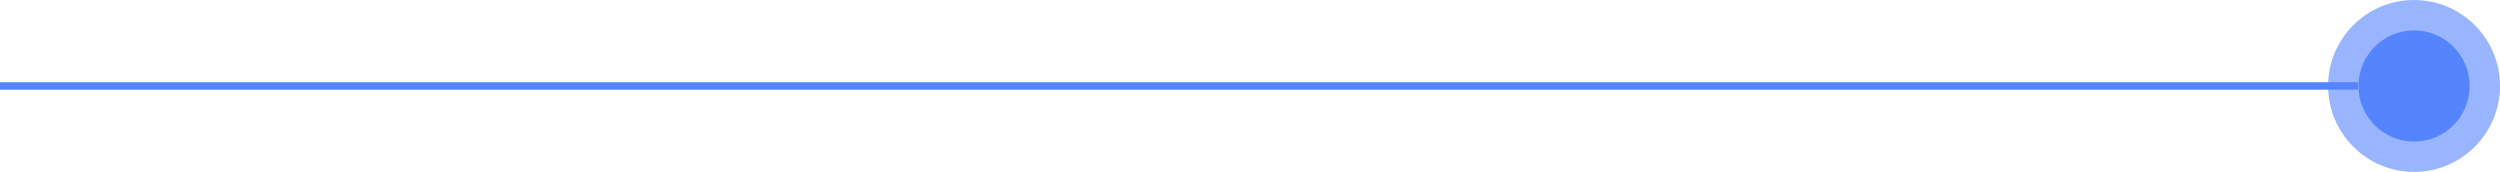 <svg id="Группа_1" data-name="Группа 1" xmlns="http://www.w3.org/2000/svg" width="669" height="46" viewBox="0 0 669 46">
  <defs>
    <style>
      .cls-1, .cls-2 {
        fill: #5584ff;
      }

      .cls-2 {
        opacity: 0.6;
      }
    </style>
  </defs>
  <rect id="Prostokąt_18" data-name="Prostokąt 18" class="cls-1" y="22" width="631" height="2"/>
  <circle id="Elipsa_1" data-name="Elipsa 1" class="cls-2" cx="646" cy="23" r="23"/>
  <circle id="Elipsa_1_kopia" data-name="Elipsa 1 kopia" class="cls-1" cx="646" cy="23.005" r="14.875"/>
</svg>
